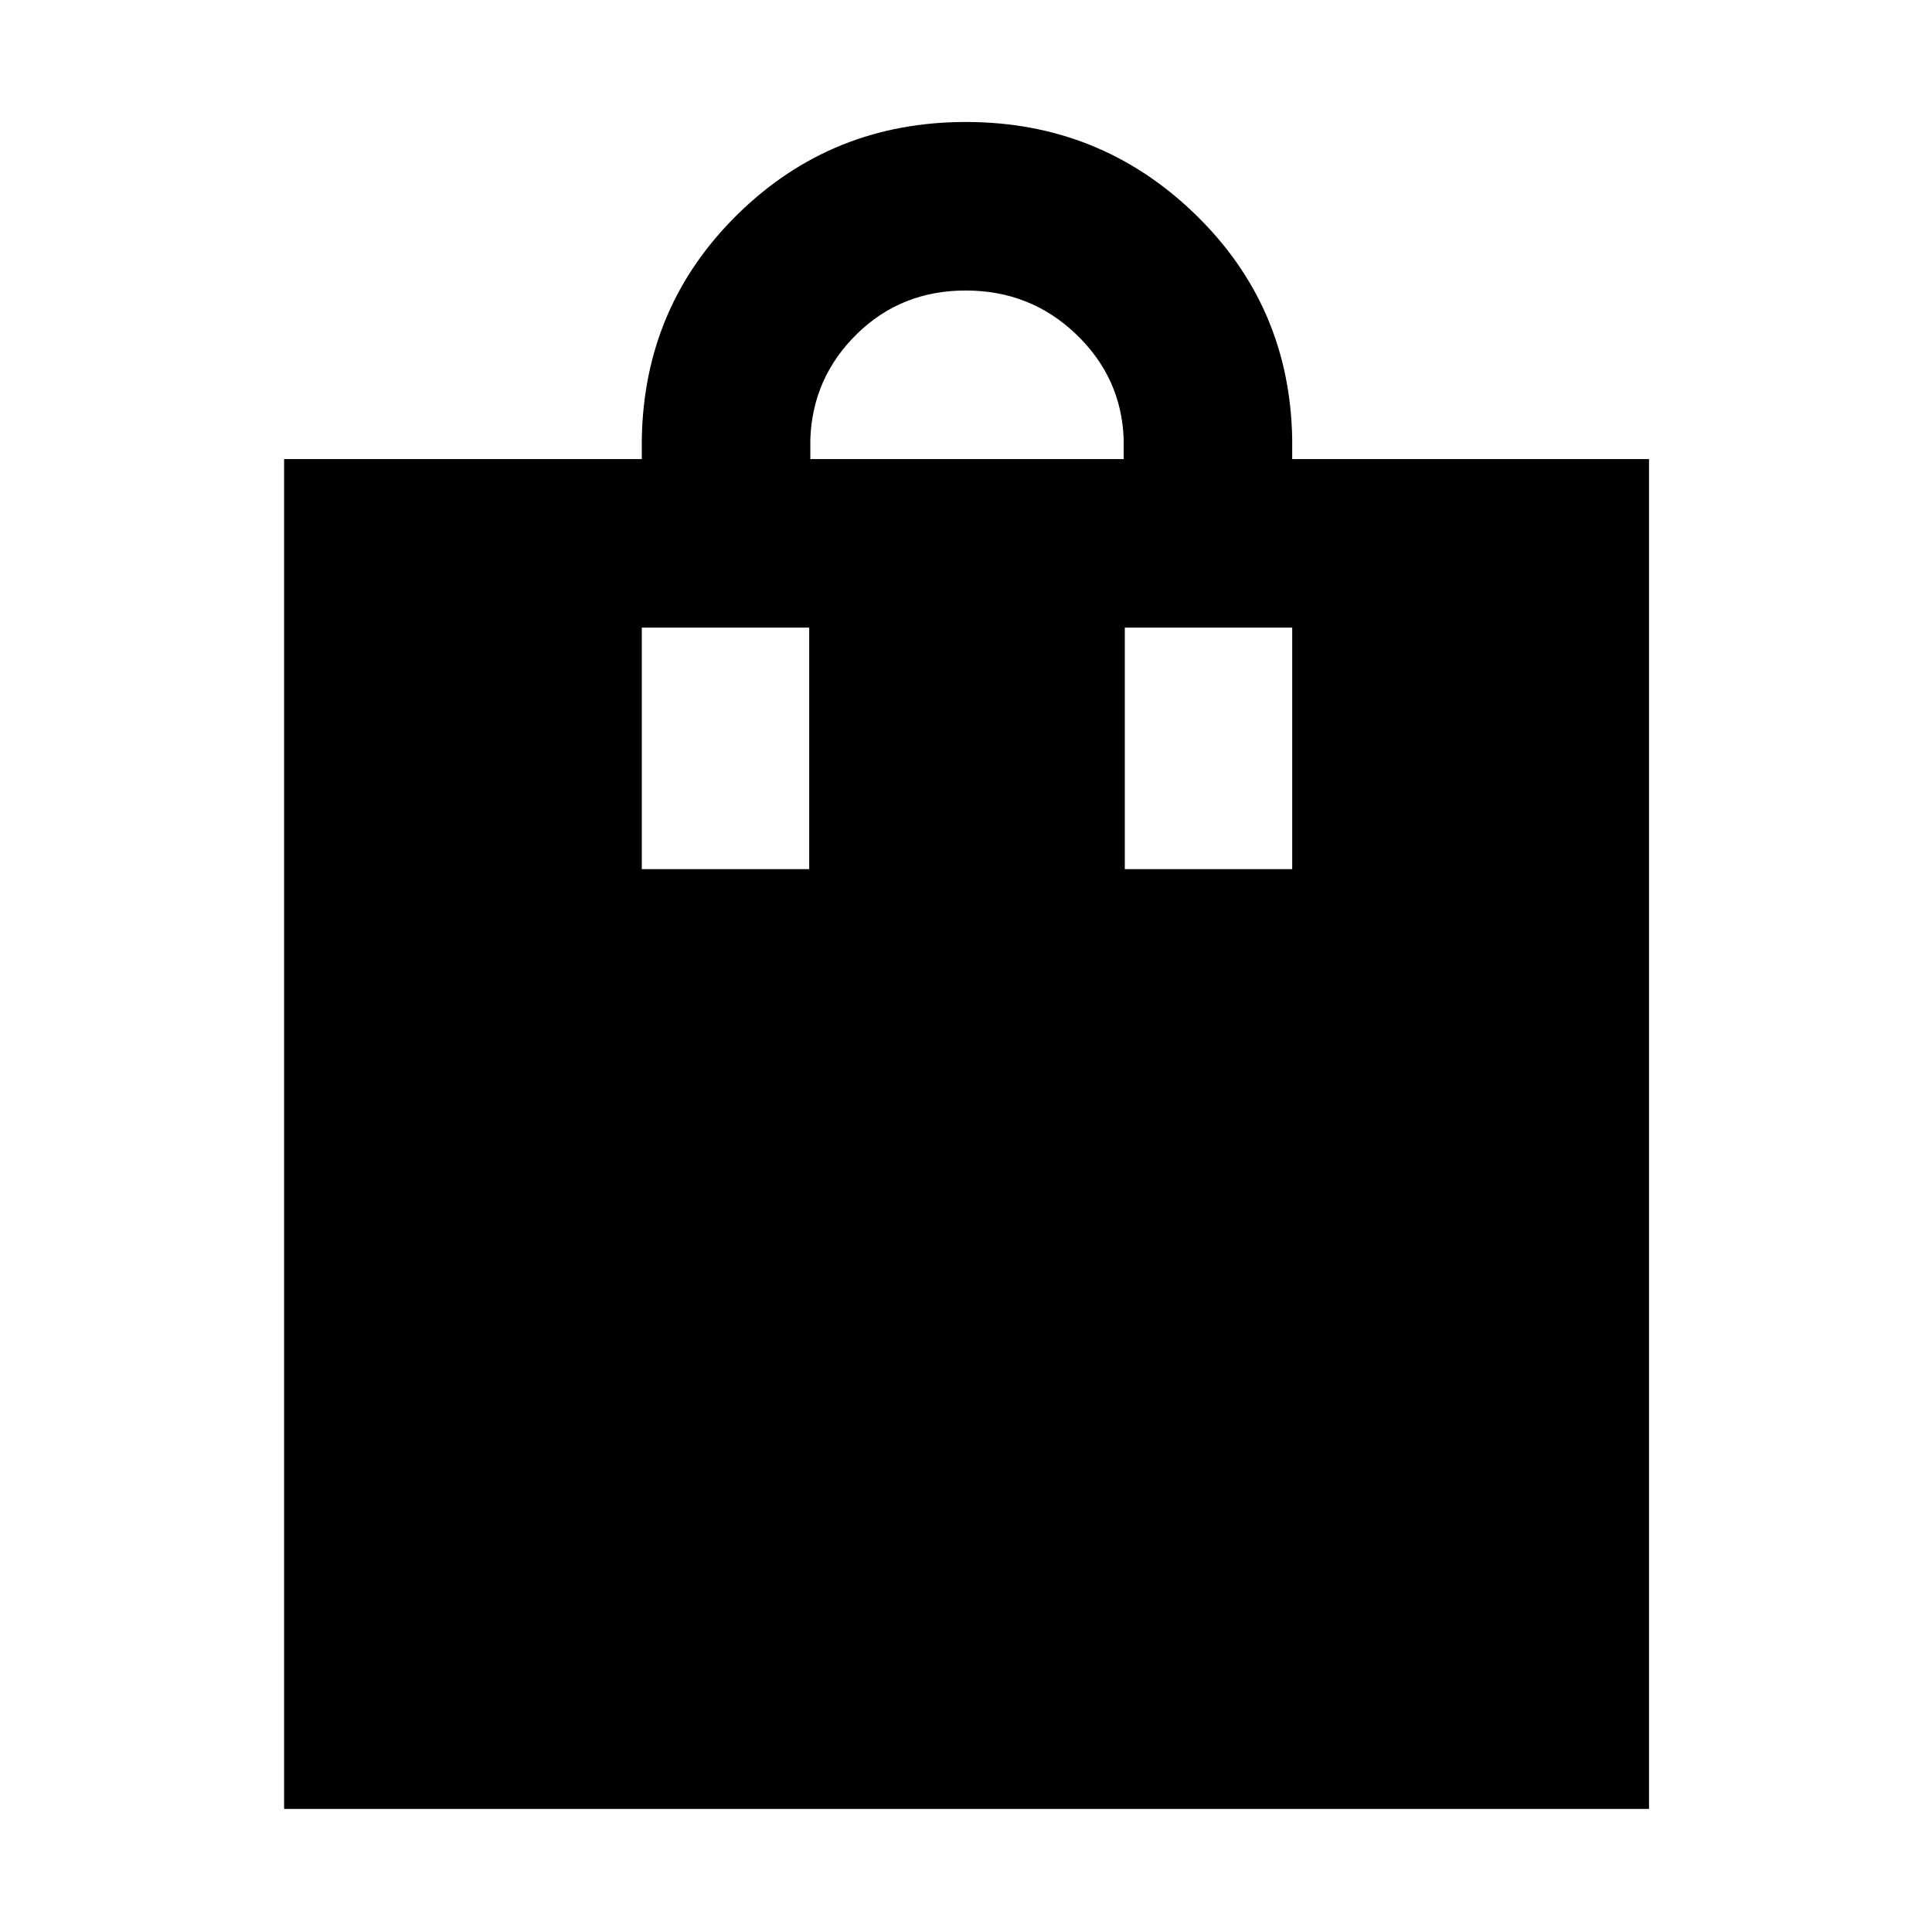<svg xmlns="http://www.w3.org/2000/svg" height="48" viewBox="0 -960 960 960" width="48"><path d="M141.17-61.17v-670.7h177.74v-10q1.13-66.13 47.81-111.83 46.67-45.69 113.22-45.69t113.78 45.69q47.24 45.7 48.37 111.83v10h177.3v670.7H141.17Zm261.48-670.7h155.7v-10q-1.13-30.61-23.79-52.19-22.66-21.59-54.69-21.59-32.04 0-54.07 21.59-22.02 21.58-23.15 52.19v10Zm-83.74 203.74h83.18v-120h-83.18v120Zm240 0h83.18v-120h-83.18v120Z"/></svg>